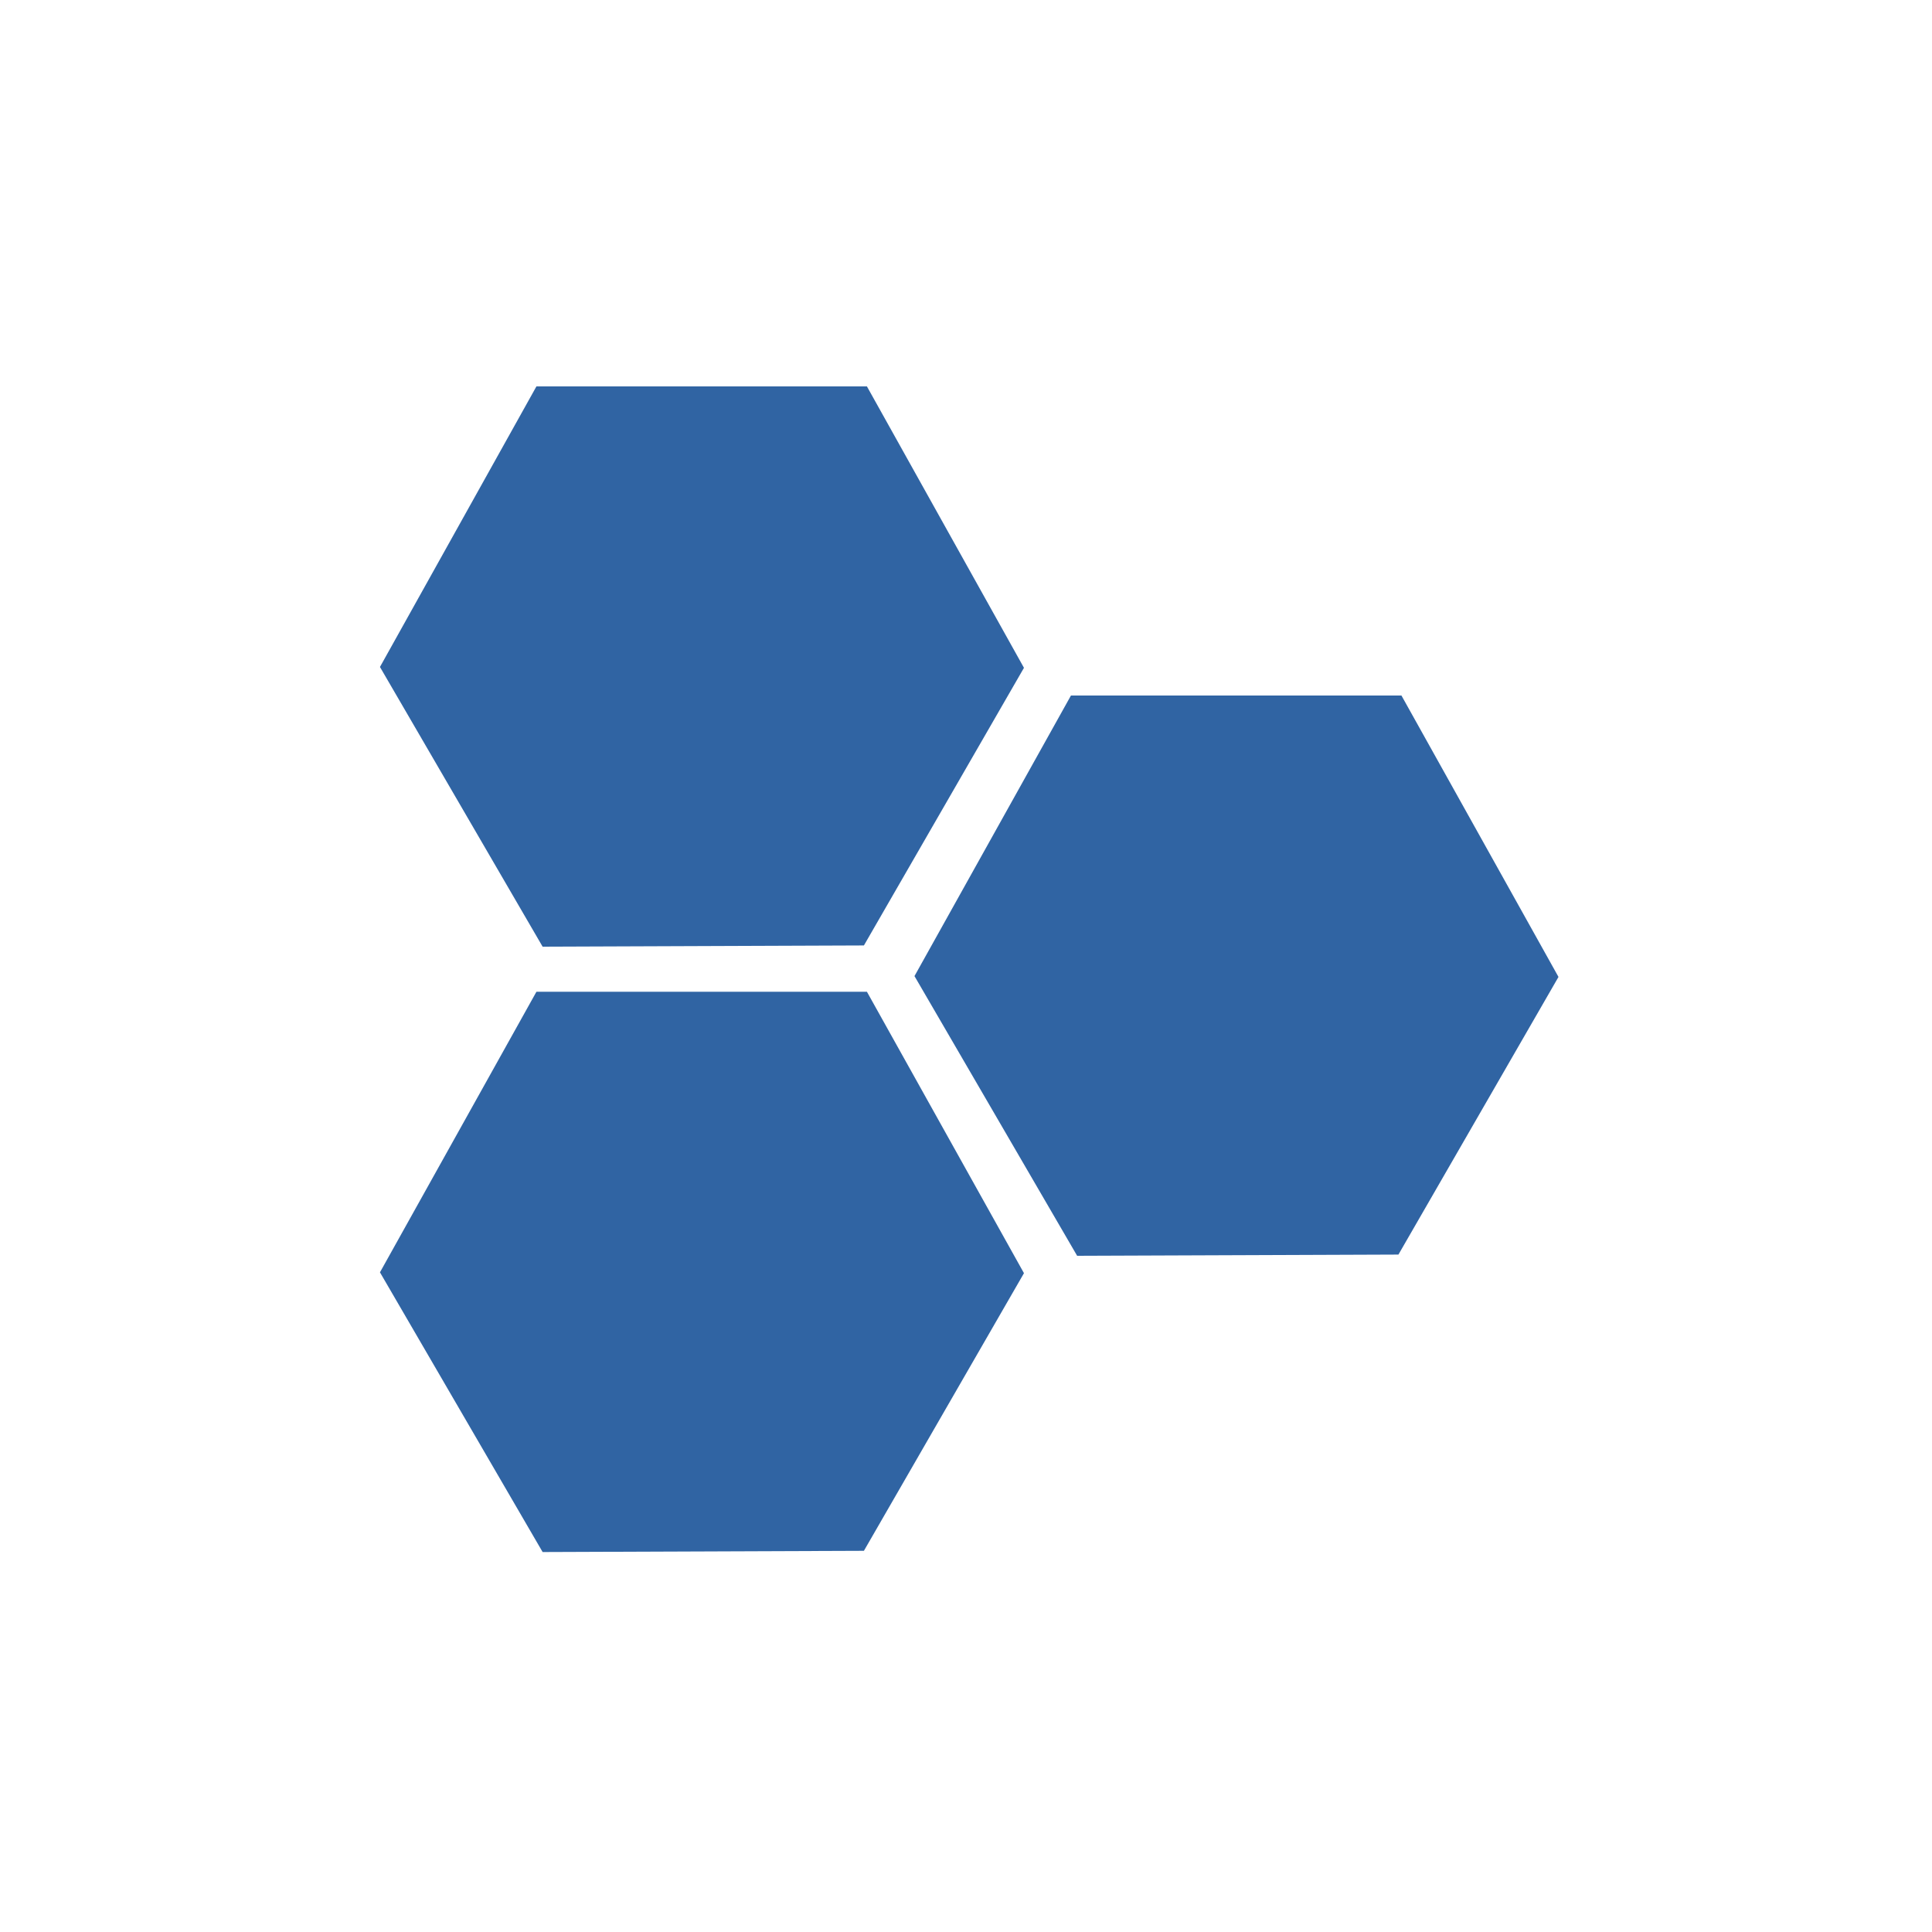 <svg xmlns="http://www.w3.org/2000/svg" width="300" height="300" style="background:#fff" viewBox="0 0 300 300">
  <path fill="#3064A3" d="M83.297,60 L134.615,60 L159,103.699 L134.148,146.809 L84.258,147 L59,103.567 L83.297,60 Z M166.297,108 L217.616,108 L242,151.698 L217.149,194.809 L167.258,195 L142,151.567 L166.297,108 Z M83.297,154 L134.615,154 L159,197.698 L134.148,240.809 L84.258,241 L59,197.567 L83.297,154 Z"/>
</svg>
